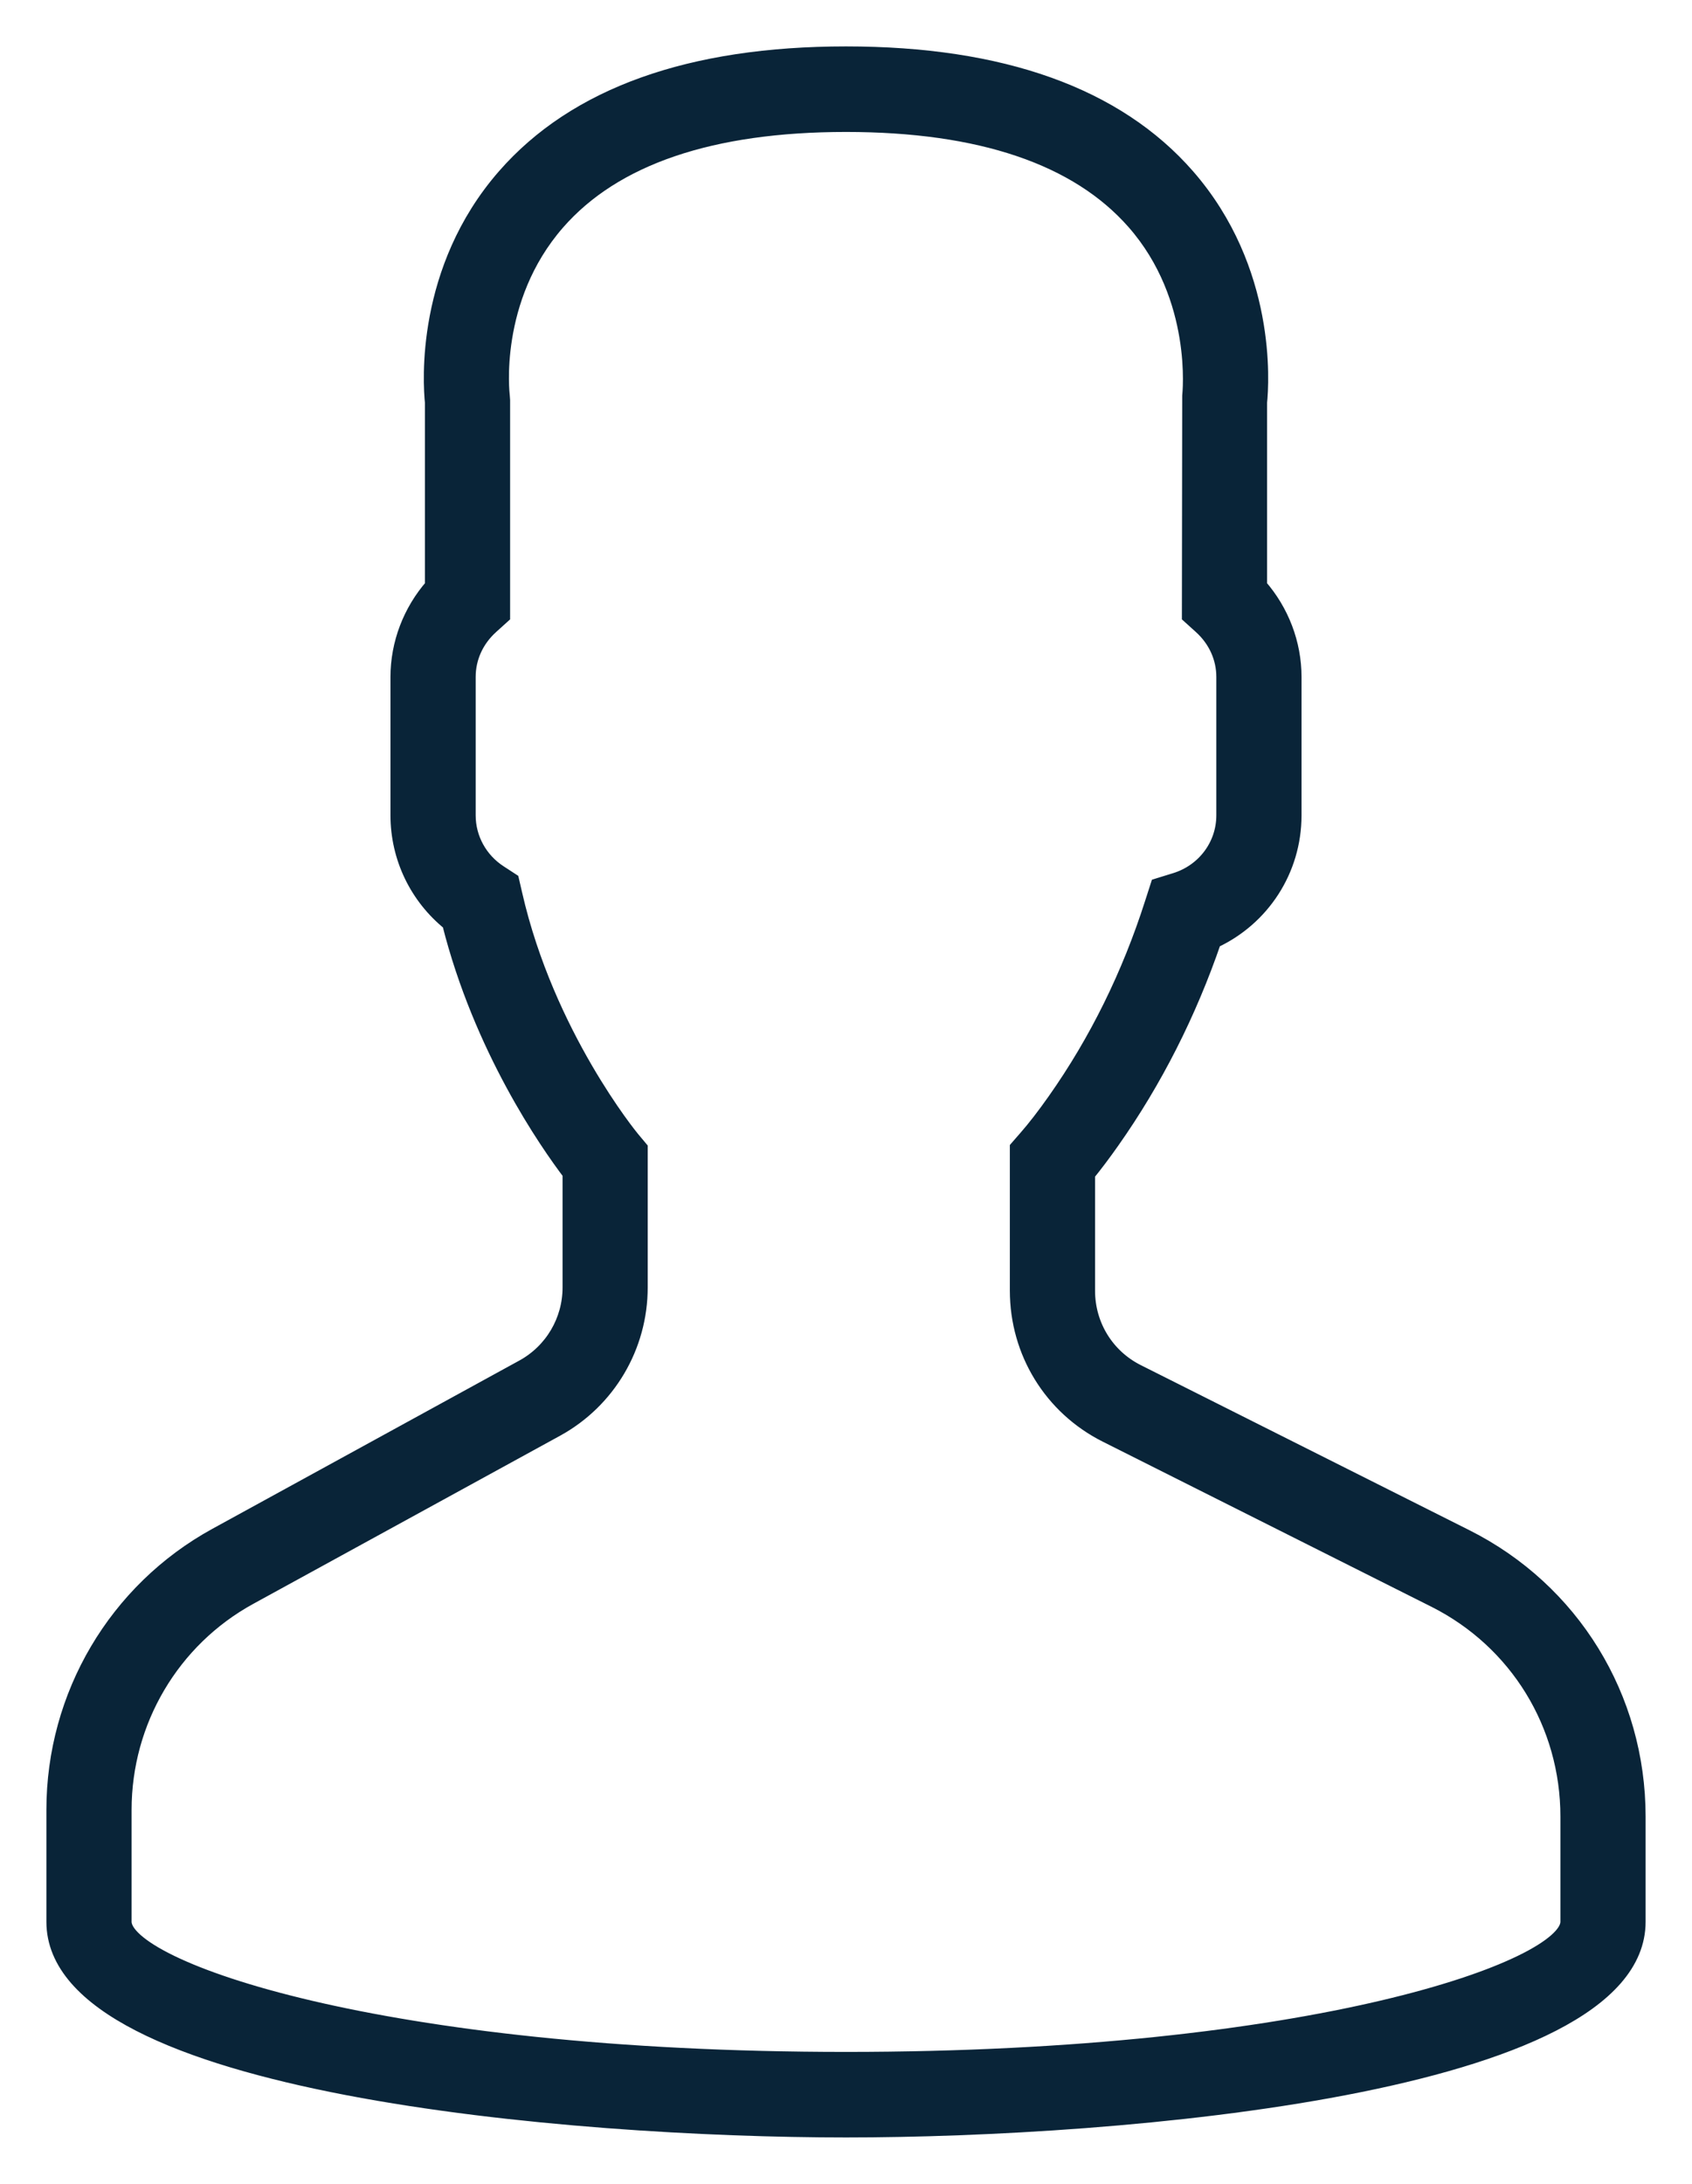 <?xml version="1.0" encoding="UTF-8"?>
<svg width="31px" height="40px" viewBox="0 0 31 40" version="1.1" xmlns="http://www.w3.org/2000/svg" xmlns:xlink="http://www.w3.org/1999/xlink">
    <!-- Generator: sketchtool 56.2 (101010) - https://sketch.com -->
    <title>E3B75E3F-DB3B-44D6-A558-BDC4D0363A84</title>
    <desc>Created with sketchtool.</desc>
    <g id="Page-1" stroke="none" stroke-width="1" fill="none" fill-rule="evenodd">
        <g id="Where-to-buy-tickets-" transform="translate(-667, -262)" fill="#092438" fill-rule="nonzero" stroke="#092438" stroke-width="0.3">
            <g id="6-steps" transform="translate(278, 241)">
                <g id="Group-15" transform="translate(332, 0)">
                    <g id="user" transform="translate(58, 22)">
                        <path d="M25.857,27.163 L19.834,24.138 C19.266,23.853 18.913,23.279 18.913,22.64 L18.913,20.499 C19.057,20.322 19.209,20.12 19.366,19.897 C20.147,18.788 20.773,17.555 21.229,16.224 C22.118,15.814 22.696,14.931 22.696,13.933 L22.696,11.4 C22.696,10.79 22.469,10.199 22.065,9.738 L22.065,6.369 C22.101,6.02 22.239,3.947 20.746,2.236 C19.451,0.752 17.35,0 14.5,0 C11.65,0 9.549,0.752 8.254,2.236 C6.761,3.946 6.899,6.02 6.935,6.369 L6.935,9.738 C6.531,10.199 6.304,10.79 6.304,11.4 L6.304,13.933 C6.304,14.704 6.653,15.423 7.248,15.902 C7.826,18.199 9.034,19.93 9.457,20.486 L9.457,22.581 C9.457,23.195 9.124,23.757 8.588,24.051 L2.964,27.133 C1.135,28.135 0,30.057 0,32.149 L0,34.2 C0,37.206 9.485,38 14.5,38 C19.515,38 29,37.206 29,34.2 L29,32.273 C29,30.095 27.795,28.137 25.857,27.163 Z M27.739,34.2 C27.739,35.059 23.066,36.733 14.5,36.733 C5.934,36.733 1.261,35.059 1.261,34.2 L1.261,32.149 C1.261,30.521 2.145,29.024 3.568,28.245 L9.192,25.164 C10.133,24.647 10.717,23.658 10.717,22.581 L10.717,20.036 L10.57,19.86 C10.555,19.842 9.01,17.964 8.421,15.386 L8.363,15.135 L8.148,14.995 C7.783,14.759 7.565,14.361 7.565,13.933 L7.565,11.4 C7.565,11.045 7.715,10.713 7.988,10.466 L8.196,10.278 L8.196,6.333 L8.19,6.25 C8.188,6.233 7.974,4.478 9.202,3.07 C10.246,1.873 12.029,1.267 14.5,1.267 C16.962,1.267 18.741,1.869 19.787,3.058 C21.014,4.452 20.811,6.235 20.81,6.25 L20.804,10.278 L21.012,10.466 C21.285,10.713 21.435,11.045 21.435,11.4 L21.435,13.933 C21.435,14.486 21.074,14.97 20.538,15.136 L20.224,15.233 L20.123,15.546 C19.702,16.864 19.101,18.082 18.337,19.165 C18.15,19.431 17.967,19.668 17.809,19.848 L17.652,20.028 L17.652,22.64 C17.652,23.761 18.272,24.769 19.27,25.271 L25.292,28.295 C26.802,29.054 27.739,30.577 27.739,32.273 L27.739,34.2 Z" id="Shape"></path>
                    </g>
                </g>
            </g>
        </g>
    </g>
</svg>